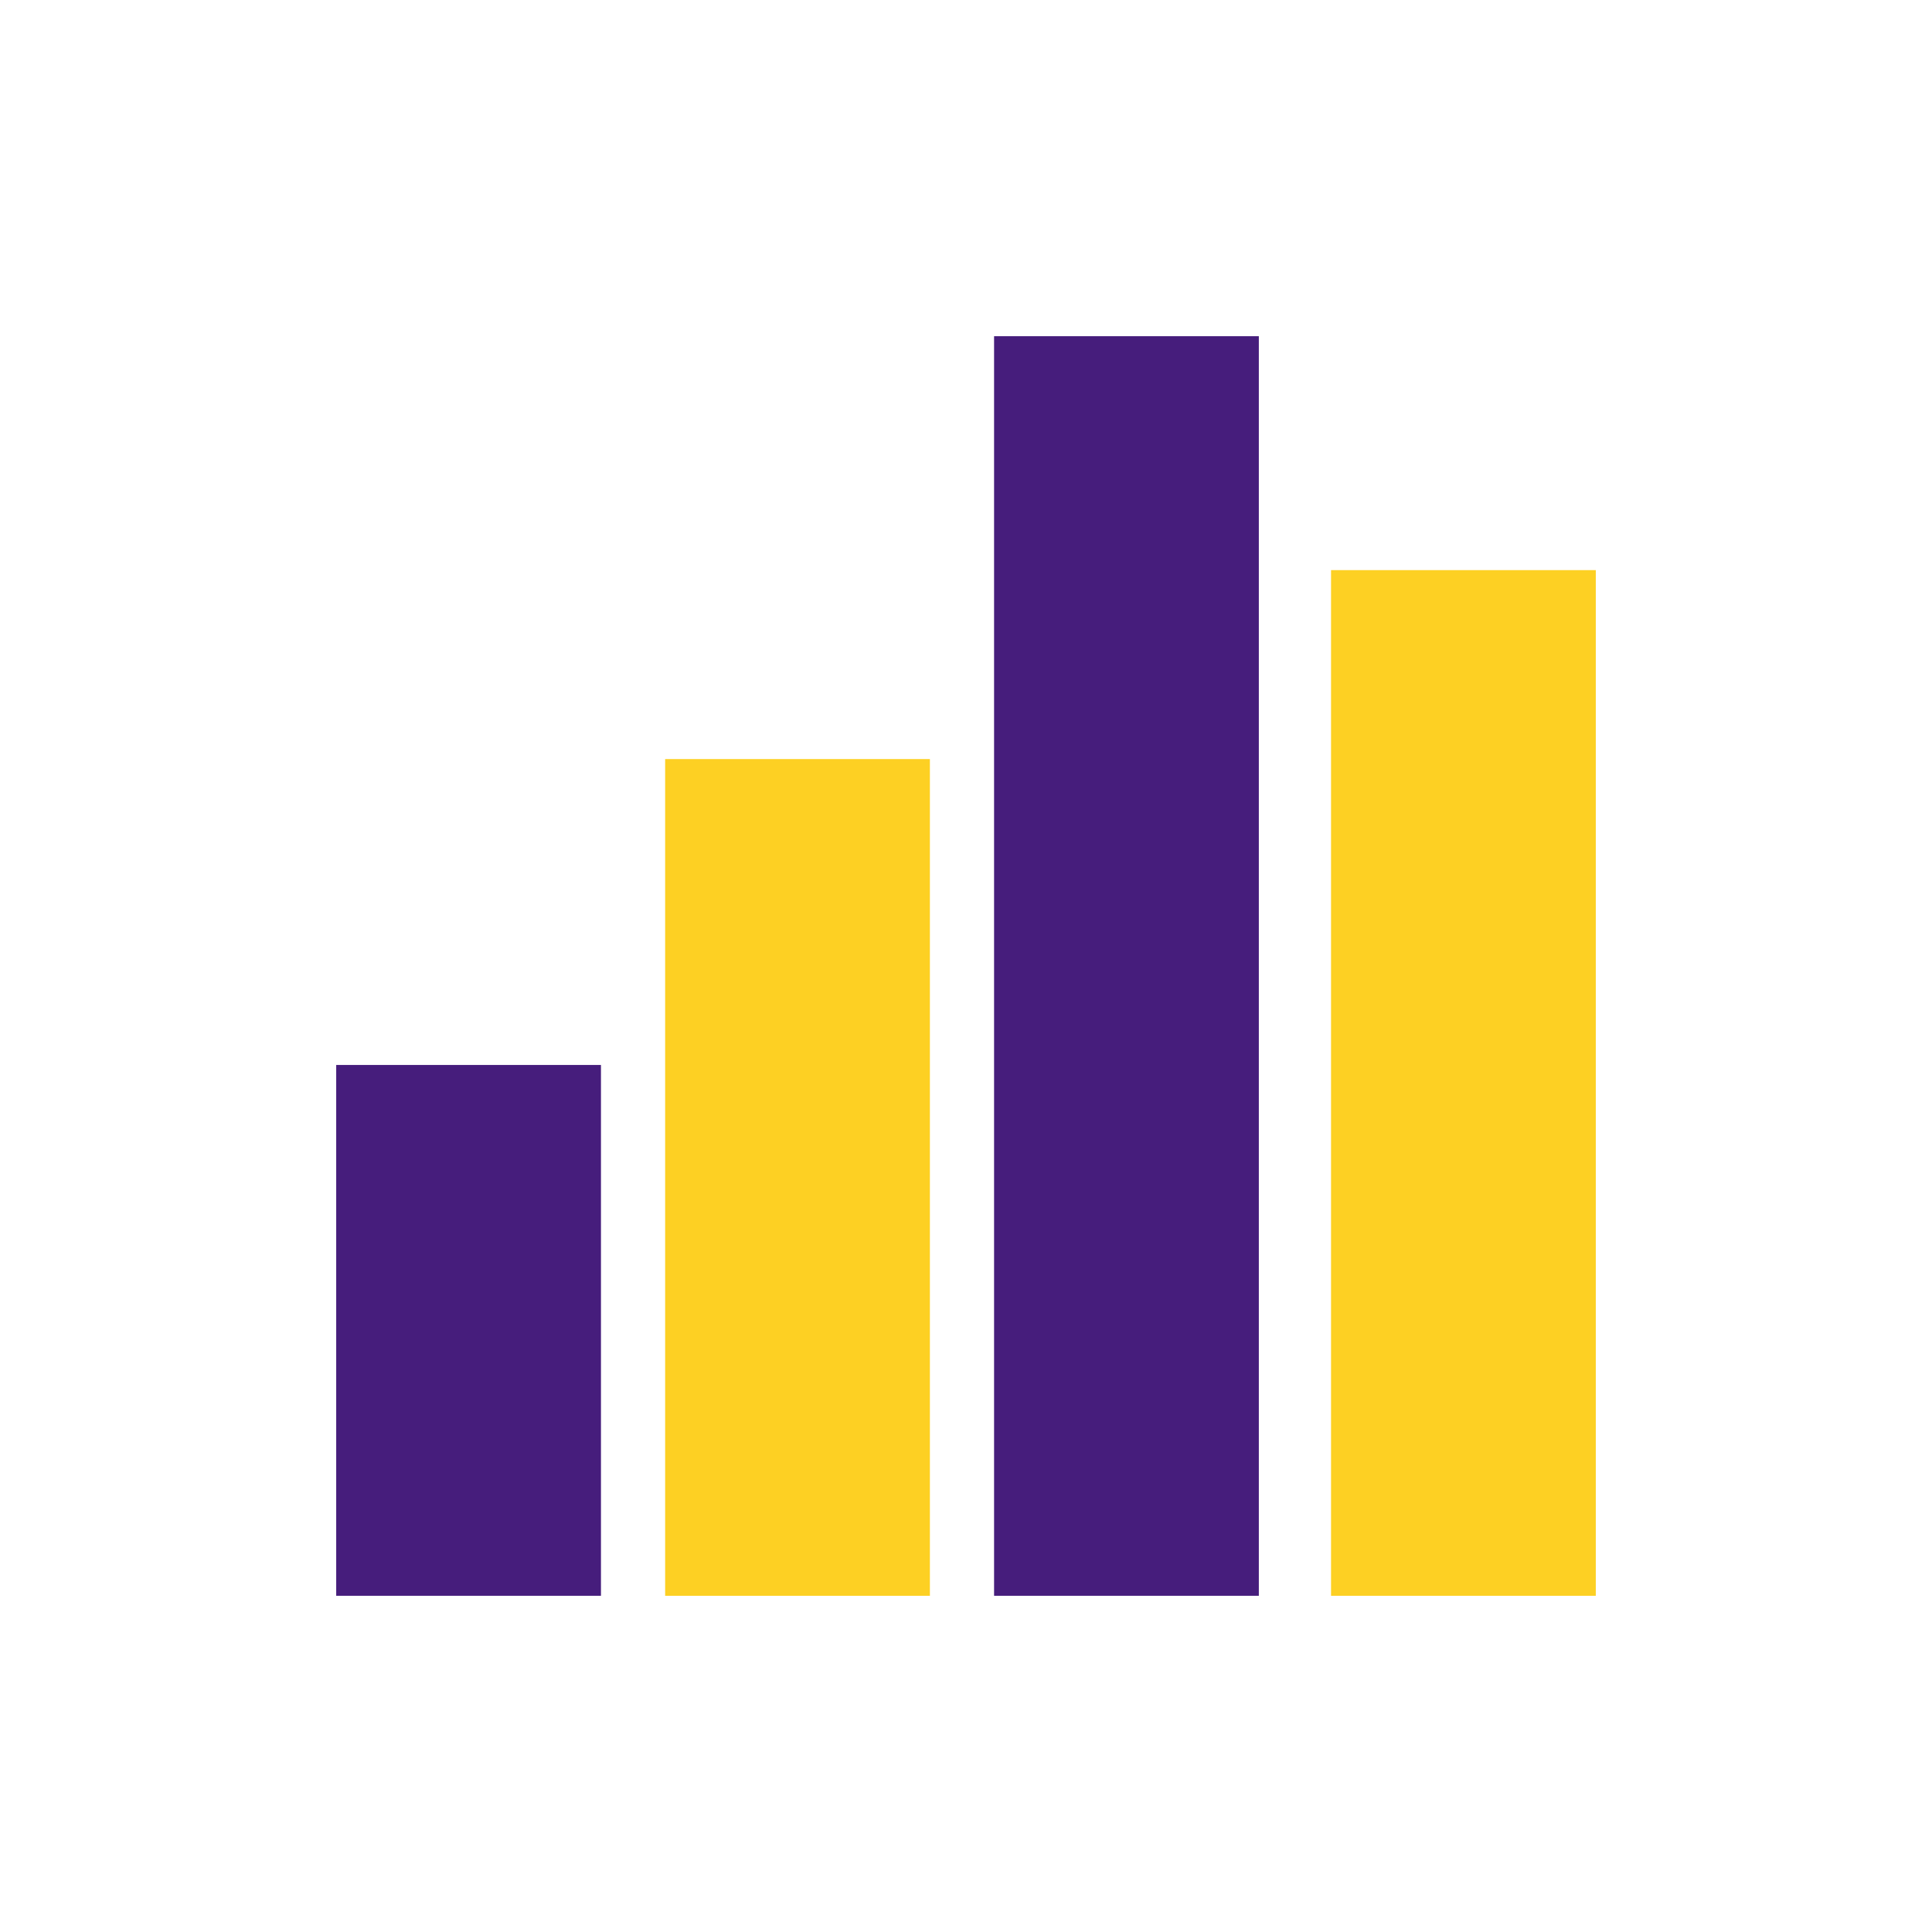 <?xml version="1.0" encoding="UTF-8" standalone="no"?>
<!DOCTYPE svg PUBLIC "-//W3C//DTD SVG 1.1//EN" "http://www.w3.org/Graphics/SVG/1.1/DTD/svg11.dtd">
<svg width="100%" height="100%" viewBox="0 0 512 512" version="1.1" xmlns="http://www.w3.org/2000/svg" xmlns:xlink="http://www.w3.org/1999/xlink" xml:space="preserve" xmlns:serif="http://www.serif.com/" style="fill-rule:evenodd;clip-rule:evenodd;stroke-linejoin:round;stroke-miterlimit:2;">
    <rect x="89.098" y="282.227" width="70.162" height="140.674" style="fill:rgb(70,29,124);fill-rule:nonzero;"/>
    <rect x="176.27" y="201.161" width="70.162" height="221.741" style="fill:rgb(253,208,35);fill-rule:nonzero;"/>
    <rect x="263.441" y="89.098" width="70.162" height="333.803" style="fill:rgb(70,29,124);fill-rule:nonzero;"/>
    <rect x="352.739" y="151.09" width="70.162" height="271.811" style="fill:rgb(253,208,35);fill-rule:nonzero;"/>
</svg>
